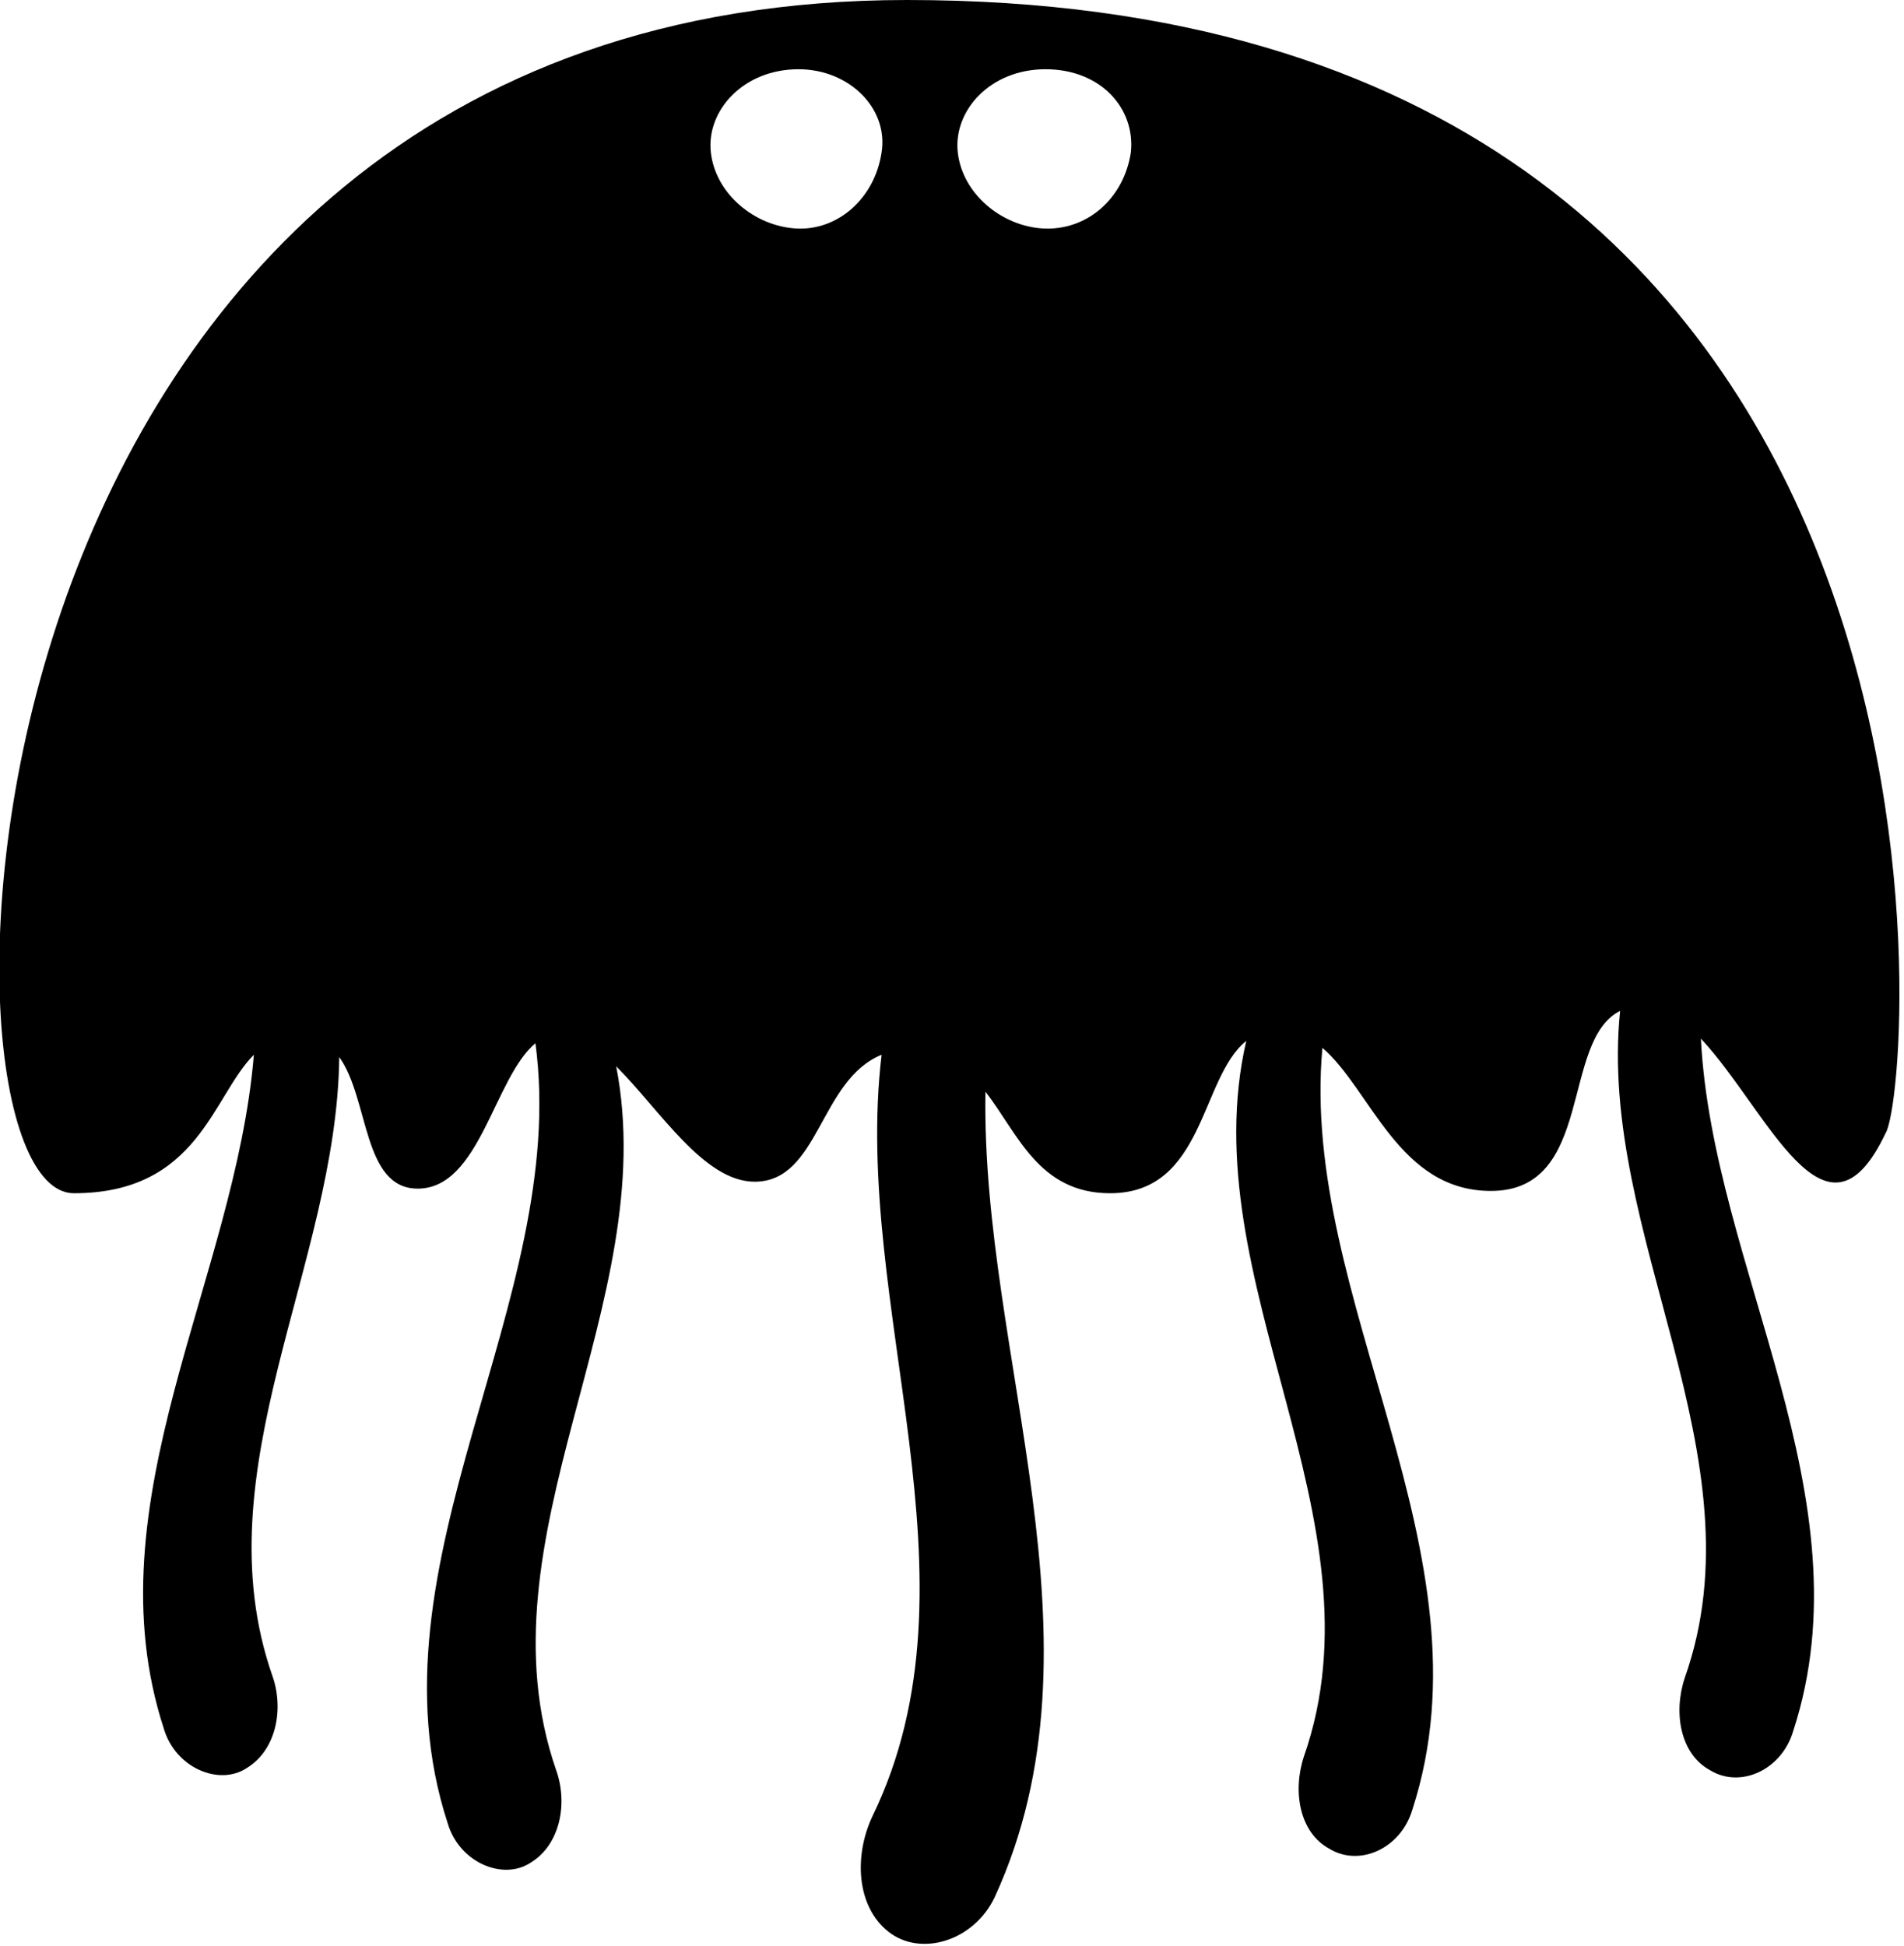 <?xml version="1.0" encoding="utf-8"?>
<!-- Generator: Adobe Illustrator 16.0.4, SVG Export Plug-In . SVG Version: 6.00 Build 0)  -->
<!DOCTYPE svg PUBLIC "-//W3C//DTD SVG 1.1//EN" "http://www.w3.org/Graphics/SVG/1.1/DTD/svg11.dtd">
<svg version="1.1" id="Layer_1" xmlns="http://www.w3.org/2000/svg" xmlns:xlink="http://www.w3.org/1999/xlink" x="0px" y="0px"
width="82.5px" height="84.3px" viewBox="0 0 82.5 84.3" enable-background="new 0 0 82.5 84.3" xml:space="preserve">
<path d="M39.3,0C-2.8,0-3.7,51.7,3.2,51.7c5.4,0,6-4.2,7.8-6c-0.8,9.7-7.1,19.4-3.9,29.2c0.5,1.7,2.4,2.5,3.6,1.7
c1.3-0.8,1.6-2.6,1.1-4c-3.1-8.9,2.8-17.8,2.9-26.8c1.3,1.8,1,5.7,3.4,5.7c2.7,0,3.3-4.8,5.1-6.3c1.5,11.2-7.5,22.5-3.8,33.8
c0.5,1.7,2.4,2.5,3.6,1.7c1.3-0.8,1.6-2.6,1.1-4c-3.5-10.1,4.6-20.2,2.6-30.5c1.9,1.9,3.8,5,6,5c2.8,0,2.8-4.4,5.5-5.5
c-1.3,10.9,4.6,22.7-0.4,33c-0.8,1.7-0.7,3.9,0.7,5c1.4,1.1,3.7,0.4,4.6-1.5c5.1-11.1-0.6-23.4-0.4-34.9c1.4,1.8,2.3,4.4,5.4,4.4
c4.1,0,3.9-5,5.9-6.6c-2.4,10.4,6.1,20.7,2.5,31c-0.5,1.5-0.2,3.3,1.1,4c1.3,0.8,3.1,0,3.6-1.7c3.6-11.1-4.9-22.1-3.9-33
c2.1,1.8,3.3,6.2,7.3,6.2c4.5,0,3-6.5,5.6-7.8c-1,9.7,6.2,19.3,2.8,28.9c-0.5,1.5-0.2,3.3,1.1,4c1.3,0.8,3.1,0,3.6-1.7
c3.3-10.1-3.5-20.1-4-30c2.9,3.1,5.4,9.6,8,4.1C82.9,47.3,86.7,0,39.3,0z M38.2,6.6c-0.3,2-1.9,3.4-3.7,3.3
c-1.8-0.1-3.5-1.5-3.7-3.3c-0.2-1.8,1.4-3.6,3.8-3.6C36.8,3,38.5,4.7,38.2,6.6z M49,6.6c-0.3,2-1.9,3.4-3.8,3.3
c-1.8-0.1-3.5-1.5-3.7-3.3c-0.2-1.8,1.4-3.6,3.8-3.6S49.2,4.7,49,6.6z"/>
</svg>